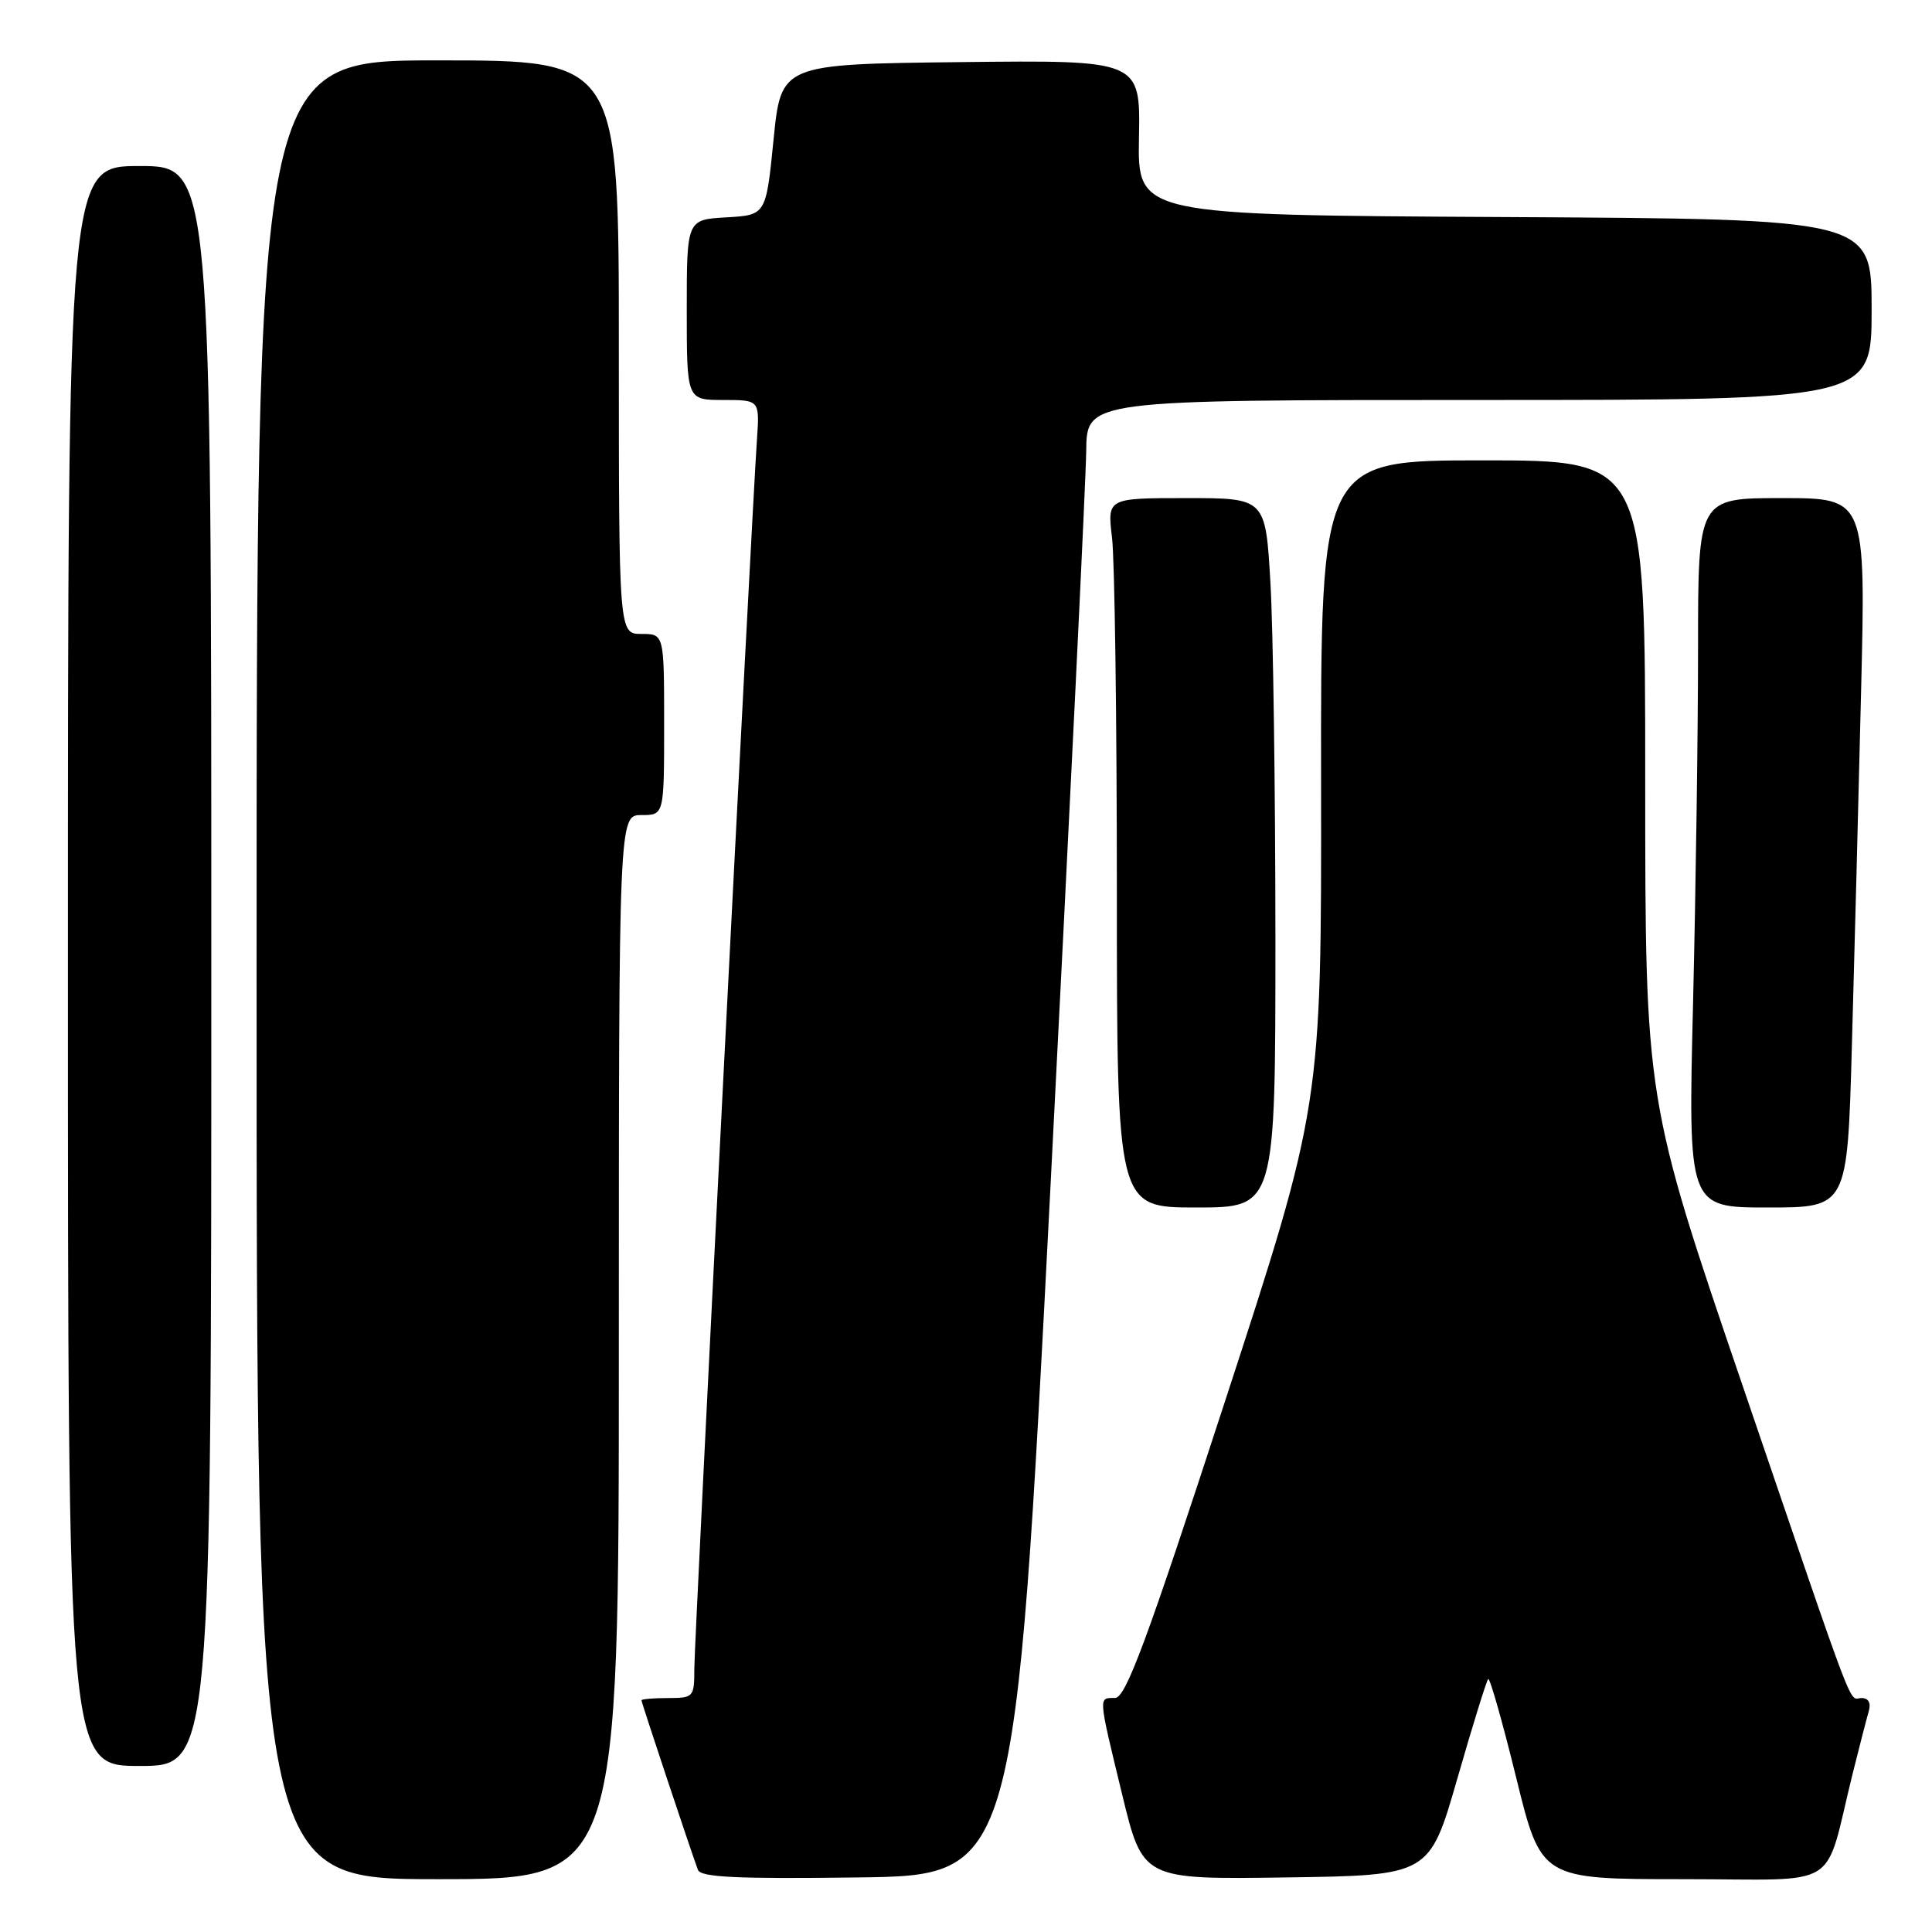 <?xml version="1.0" encoding="UTF-8" standalone="no"?>
<!DOCTYPE svg PUBLIC "-//W3C//DTD SVG 1.1//EN" "http://www.w3.org/Graphics/SVG/1.1/DTD/svg11.dtd" >
<svg xmlns="http://www.w3.org/2000/svg" xmlns:xlink="http://www.w3.org/1999/xlink" version="1.1" viewBox="0 0 256 256">
 <g >
 <path fill="currentColor"
d=" M 82.00 178.50 C 82.00 108.00 82.00 108.00 85.00 108.00 C 88.00 108.00 88.00 108.00 88.00 96.00 C 88.00 84.00 88.00 84.00 85.00 84.00 C 82.00 84.00 82.00 84.00 82.00 46.00 C 82.00 8.00 82.00 8.00 58.00 8.00 C 34.00 8.00 34.00 8.00 34.00 128.50 C 34.00 249.00 34.00 249.00 58.00 249.00 C 82.00 249.00 82.00 249.00 82.00 178.50 Z  M 139.18 157.50 C 141.75 107.45 143.89 63.46 143.93 59.75 C 144.00 53.00 144.00 53.00 196.00 53.00 C 248.00 53.00 248.00 53.00 248.00 41.01 C 248.00 29.02 248.00 29.02 199.37 28.76 C 150.73 28.50 150.73 28.50 150.92 18.23 C 151.11 7.96 151.11 7.96 127.31 8.23 C 103.50 8.50 103.50 8.50 102.50 18.50 C 101.50 28.50 101.50 28.50 96.25 28.80 C 91.00 29.10 91.00 29.10 91.00 41.05 C 91.00 53.00 91.00 53.00 95.83 53.00 C 100.66 53.00 100.66 53.00 100.30 58.25 C 99.58 68.64 92.00 217.37 92.00 221.14 C 92.00 224.88 91.90 225.00 88.50 225.00 C 86.58 225.00 85.00 225.14 85.00 225.30 C 85.00 225.60 91.54 245.25 92.48 247.77 C 92.85 248.75 97.65 248.98 113.73 248.77 C 134.50 248.50 134.50 248.50 139.18 157.50 Z  M 193.10 235.69 C 195.12 228.65 196.97 222.70 197.19 222.48 C 197.41 222.26 199.08 228.13 200.90 235.54 C 204.21 249.00 204.21 249.00 223.06 249.00 C 244.38 249.00 241.58 250.75 245.49 235.00 C 246.38 231.43 247.34 227.71 247.62 226.75 C 247.94 225.65 247.59 225.00 246.67 225.00 C 244.88 225.00 246.35 228.85 230.92 183.65 C 218.00 145.80 218.00 145.80 218.00 103.40 C 218.00 61.00 218.00 61.00 196.50 61.00 C 175.00 61.00 175.00 61.00 175.05 103.75 C 175.10 146.50 175.10 146.50 162.30 185.74 C 151.93 217.53 149.17 224.98 147.75 224.99 C 145.52 225.00 145.48 224.52 148.69 237.77 C 151.42 249.04 151.42 249.04 170.42 248.77 C 189.41 248.50 189.41 248.50 193.10 235.69 Z  M 28.00 128.00 C 28.00 22.00 28.00 22.00 18.50 22.00 C 9.00 22.00 9.00 22.00 9.00 128.00 C 9.00 234.00 9.00 234.00 18.50 234.00 C 28.00 234.00 28.00 234.00 28.00 128.00 Z  M 169.00 124.25 C 168.99 104.59 168.70 83.44 168.34 77.25 C 167.69 66.00 167.69 66.00 157.21 66.00 C 146.72 66.00 146.72 66.00 147.35 71.25 C 147.70 74.14 147.99 95.29 147.99 118.25 C 148.00 160.00 148.00 160.00 158.50 160.00 C 169.00 160.00 169.00 160.00 169.00 124.25 Z  M 245.38 138.75 C 245.71 127.06 246.26 105.91 246.60 91.75 C 247.23 66.00 247.23 66.00 236.11 66.00 C 225.00 66.00 225.00 66.00 225.00 85.84 C 225.00 96.75 224.70 117.90 224.34 132.84 C 223.68 160.00 223.68 160.00 234.23 160.00 C 244.78 160.00 244.78 160.00 245.38 138.75 Z "/>
</g>
</svg>
